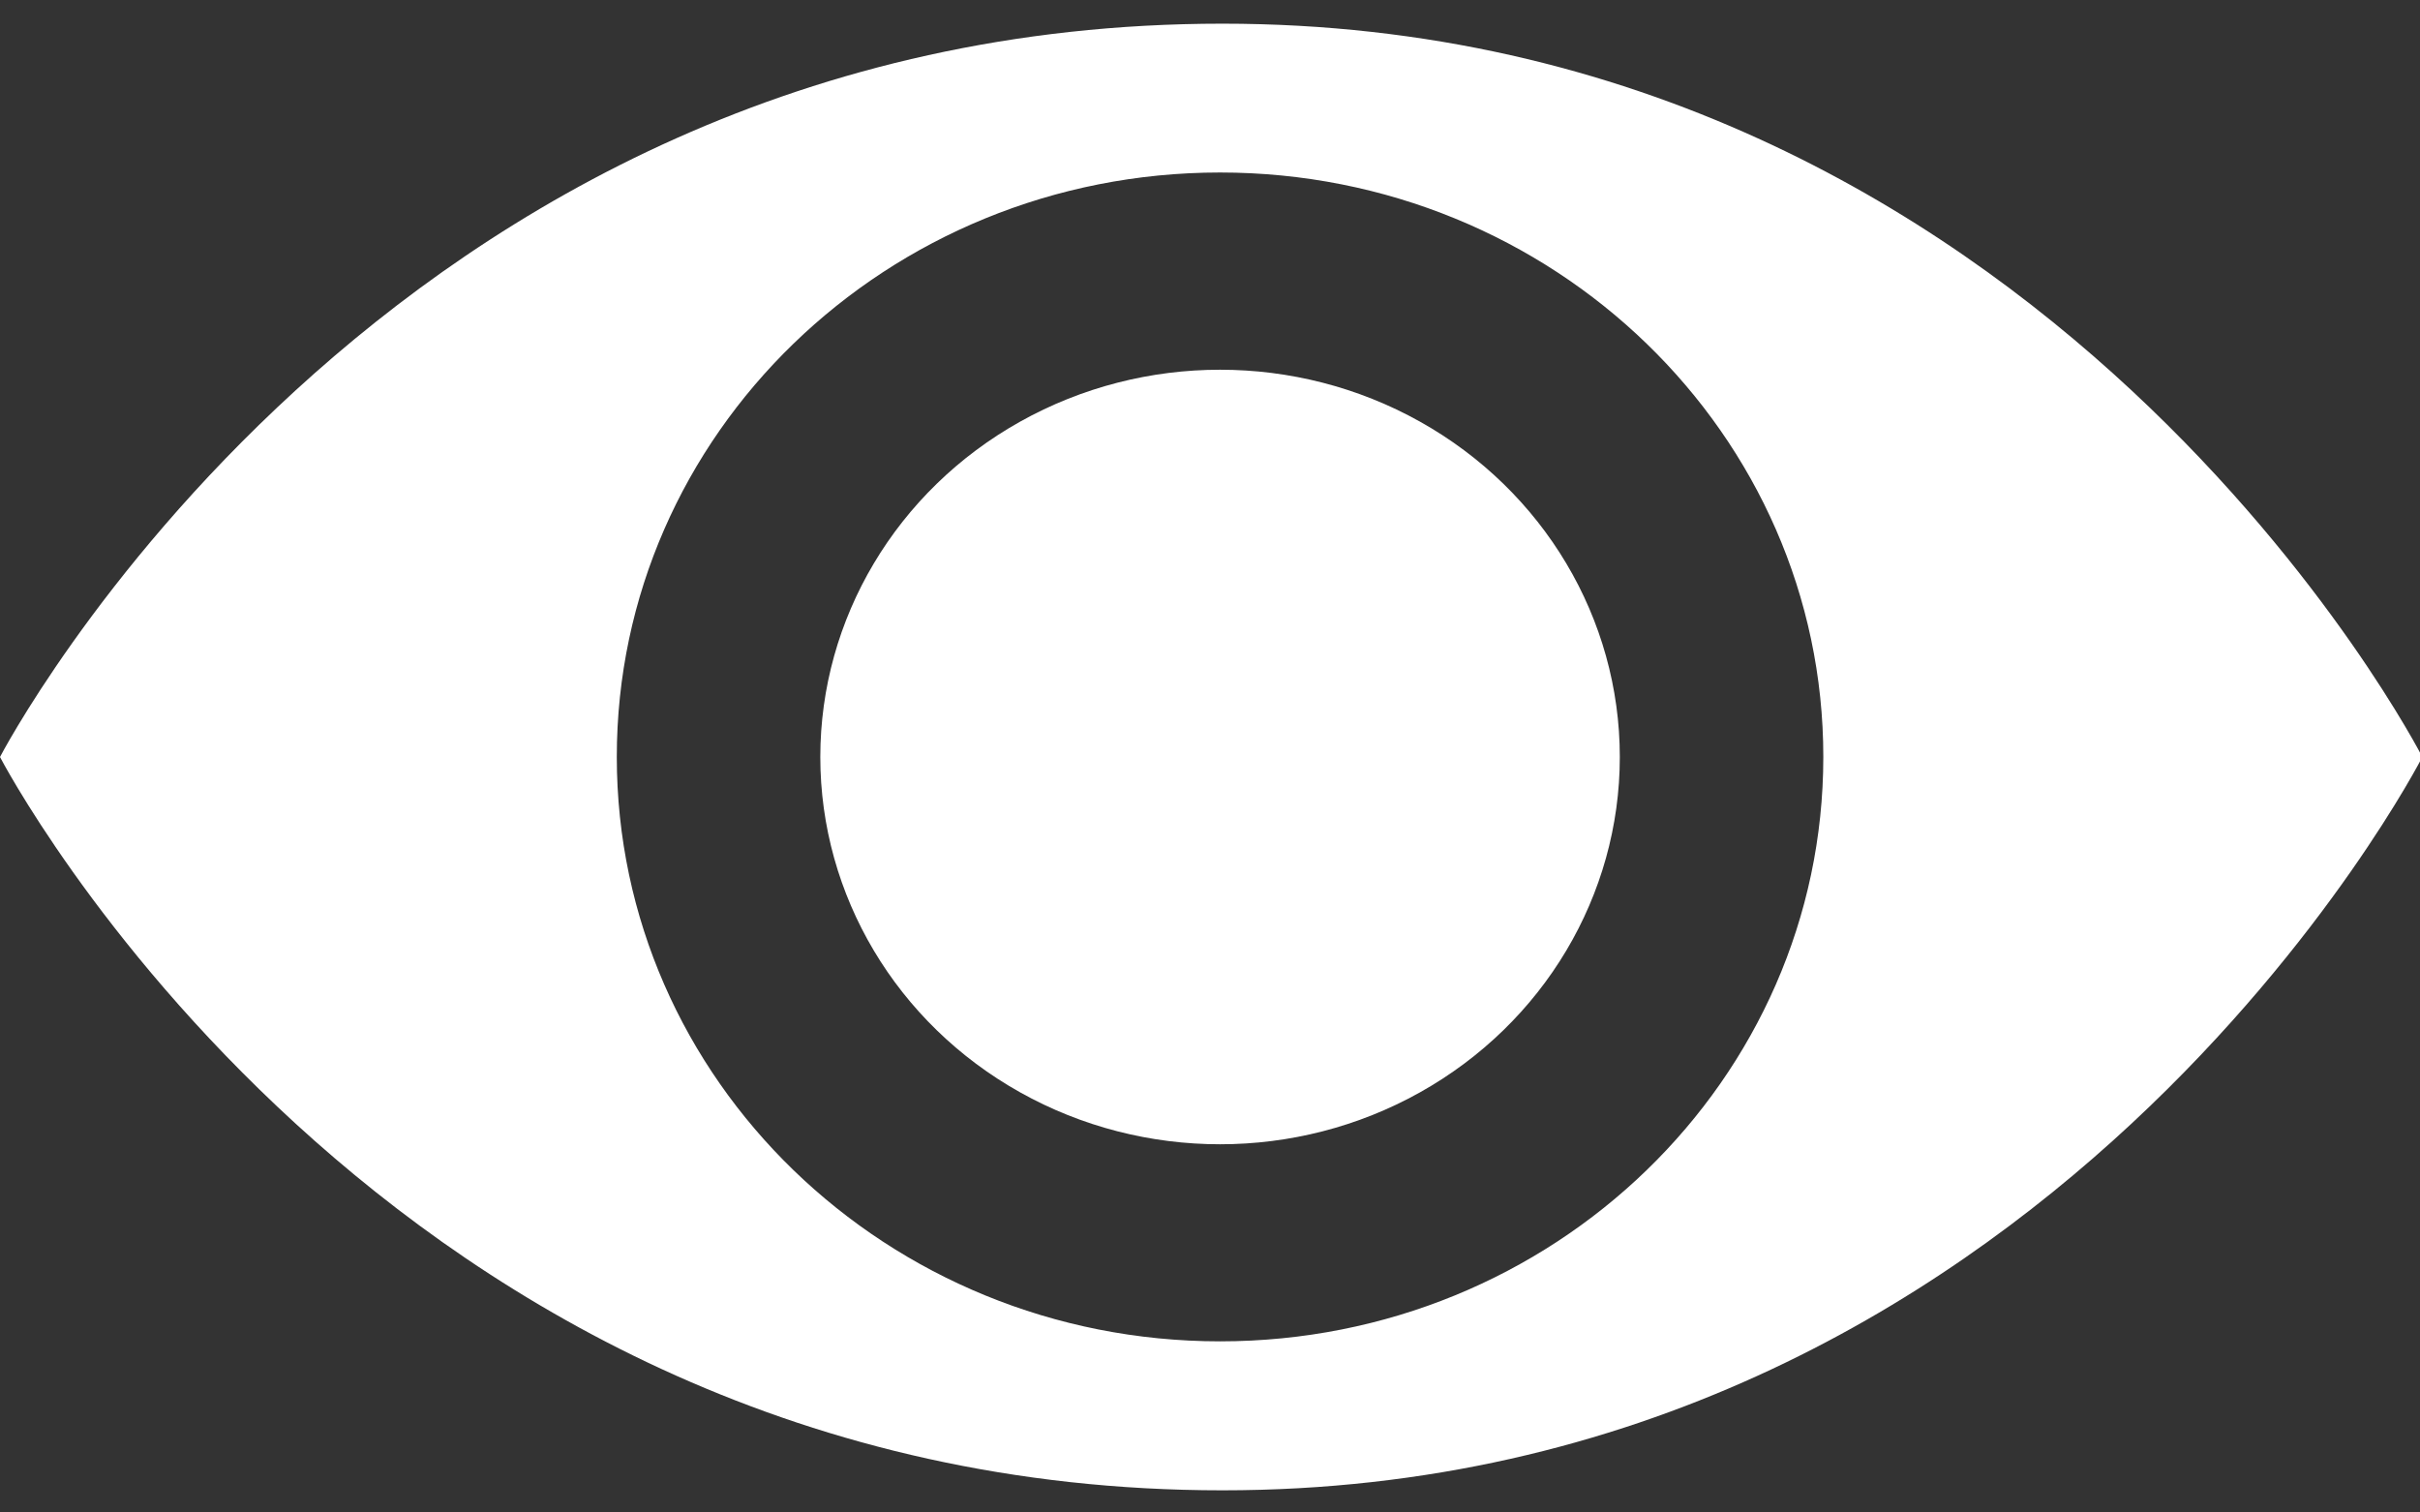 <?xml version="1.0" encoding="utf-8"?>
<!-- Generator: Adobe Illustrator 17.0.0, SVG Export Plug-In . SVG Version: 6.00 Build 0)  -->
<!DOCTYPE svg PUBLIC "-//W3C//DTD SVG 1.1//EN" "http://www.w3.org/Graphics/SVG/1.1/DTD/svg11.dtd">
<svg version="1.1" id="Layer_1" xmlns="http://www.w3.org/2000/svg" xmlns:xlink="http://www.w3.org/1999/xlink" x="0px" y="0px"
	 width="32px" height="20px" viewBox="0 0 32 20" enable-background="new 0 0 32 20" xml:space="preserve">
<rect x="0" y="0" width="32" height="20" fill="#333333" stroke="none"/>
<g>
	<path fill="#FFFFFF" d="M16.164,0.313C5.036,0.313,0,10.01,0,10.01s5.036,9.697,16.164,9.697c10.899,0,15.867-9.697,15.867-9.697
		S27.064,0.313,16.164,0.313z M16.133,17.737c-4.405,0-7.977-3.46-7.977-7.728c0-4.268,3.571-7.728,7.977-7.728
		s7.977,3.46,7.977,7.728C24.109,14.278,20.538,17.737,16.133,17.737z"/>
	<ellipse fill="#FFFFFF" cx="16.133" cy="10.01" rx="5.286" ry="5.121"/>
</g>
</svg>
